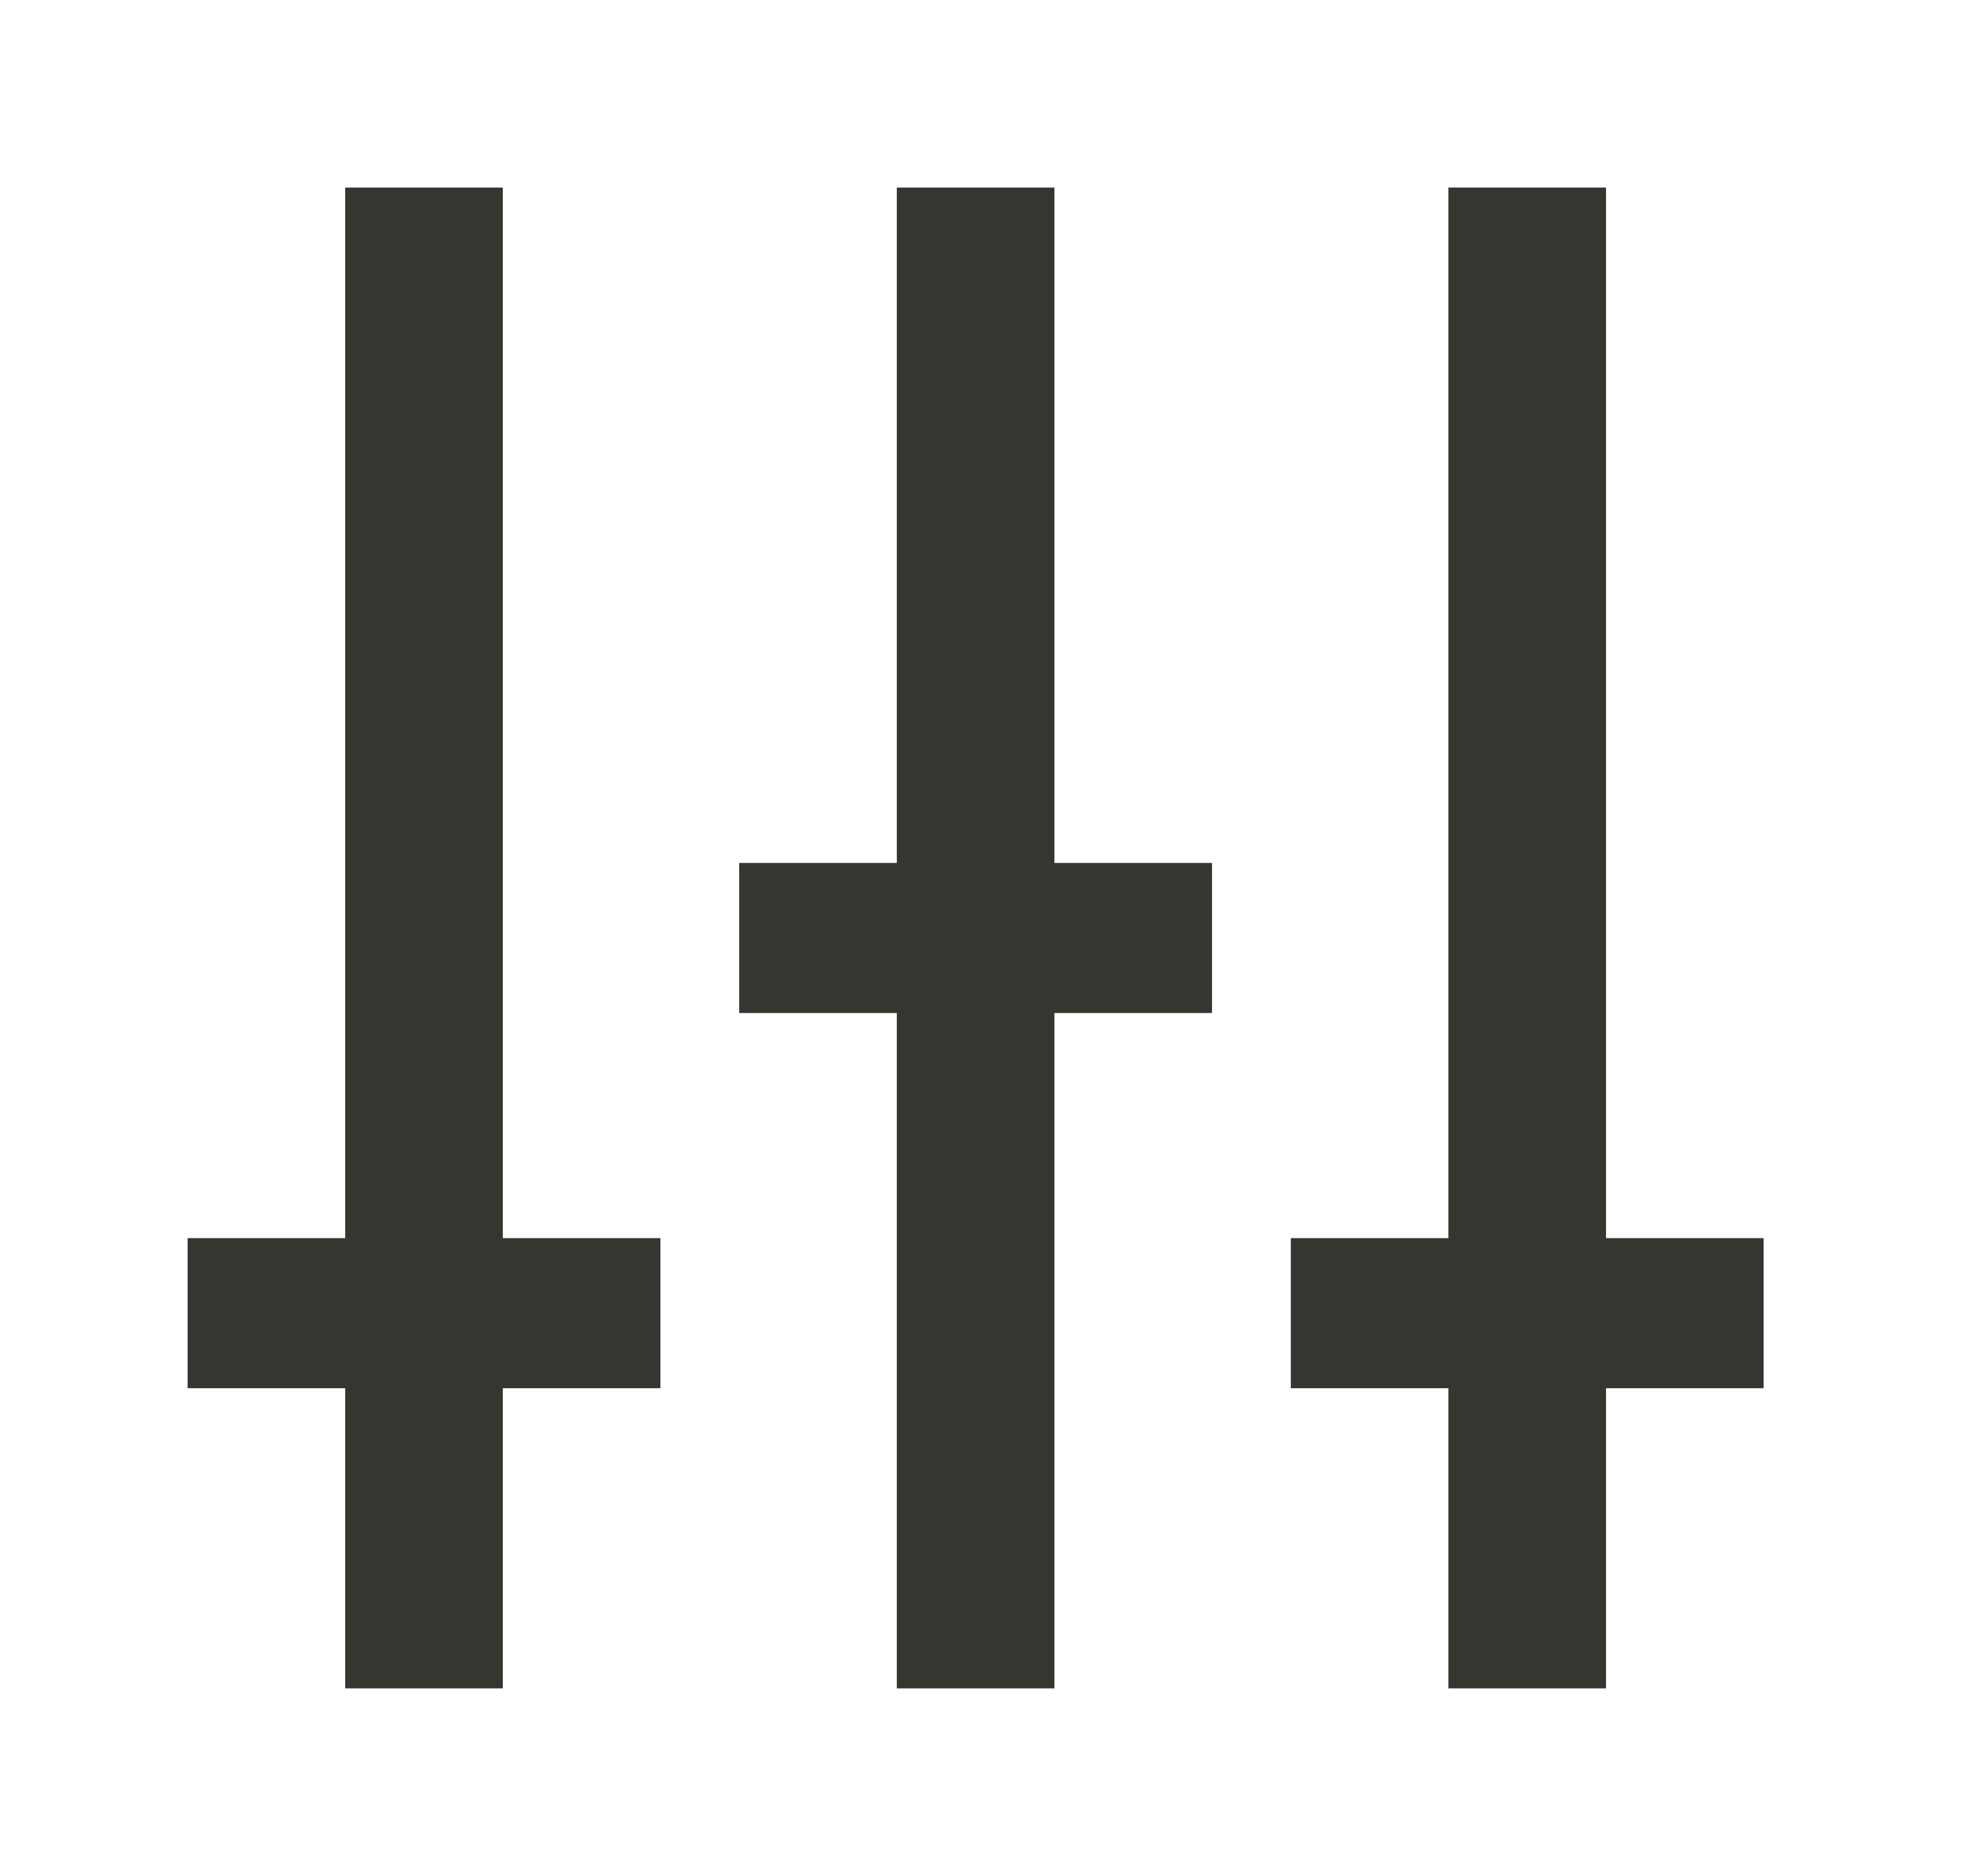 <!-- Generated by IcoMoon.io -->
<svg version="1.1" xmlns="http://www.w3.org/2000/svg" width="42" height="40" viewBox="0 0 42 40">
<title>mp-option_bar_settings-1</title>
<path fill="#37352f" d="M34.24 26.4v-22.4h-3.36v22.4h-3.36v3.2h3.36v6.4h3.36v-6.4h3.36v-3.2h-3.36zM22.48 4h-3.36v14.4h-3.36v3.2h3.36v14.4h3.36v-14.4h3.36v-3.2h-3.36v-14.4zM10.72 26.4h3.36v3.2h-3.36v6.4h-3.36v-6.4h-3.36v-3.2h3.36v-22.4h3.36v22.4z"></path>
</svg>
